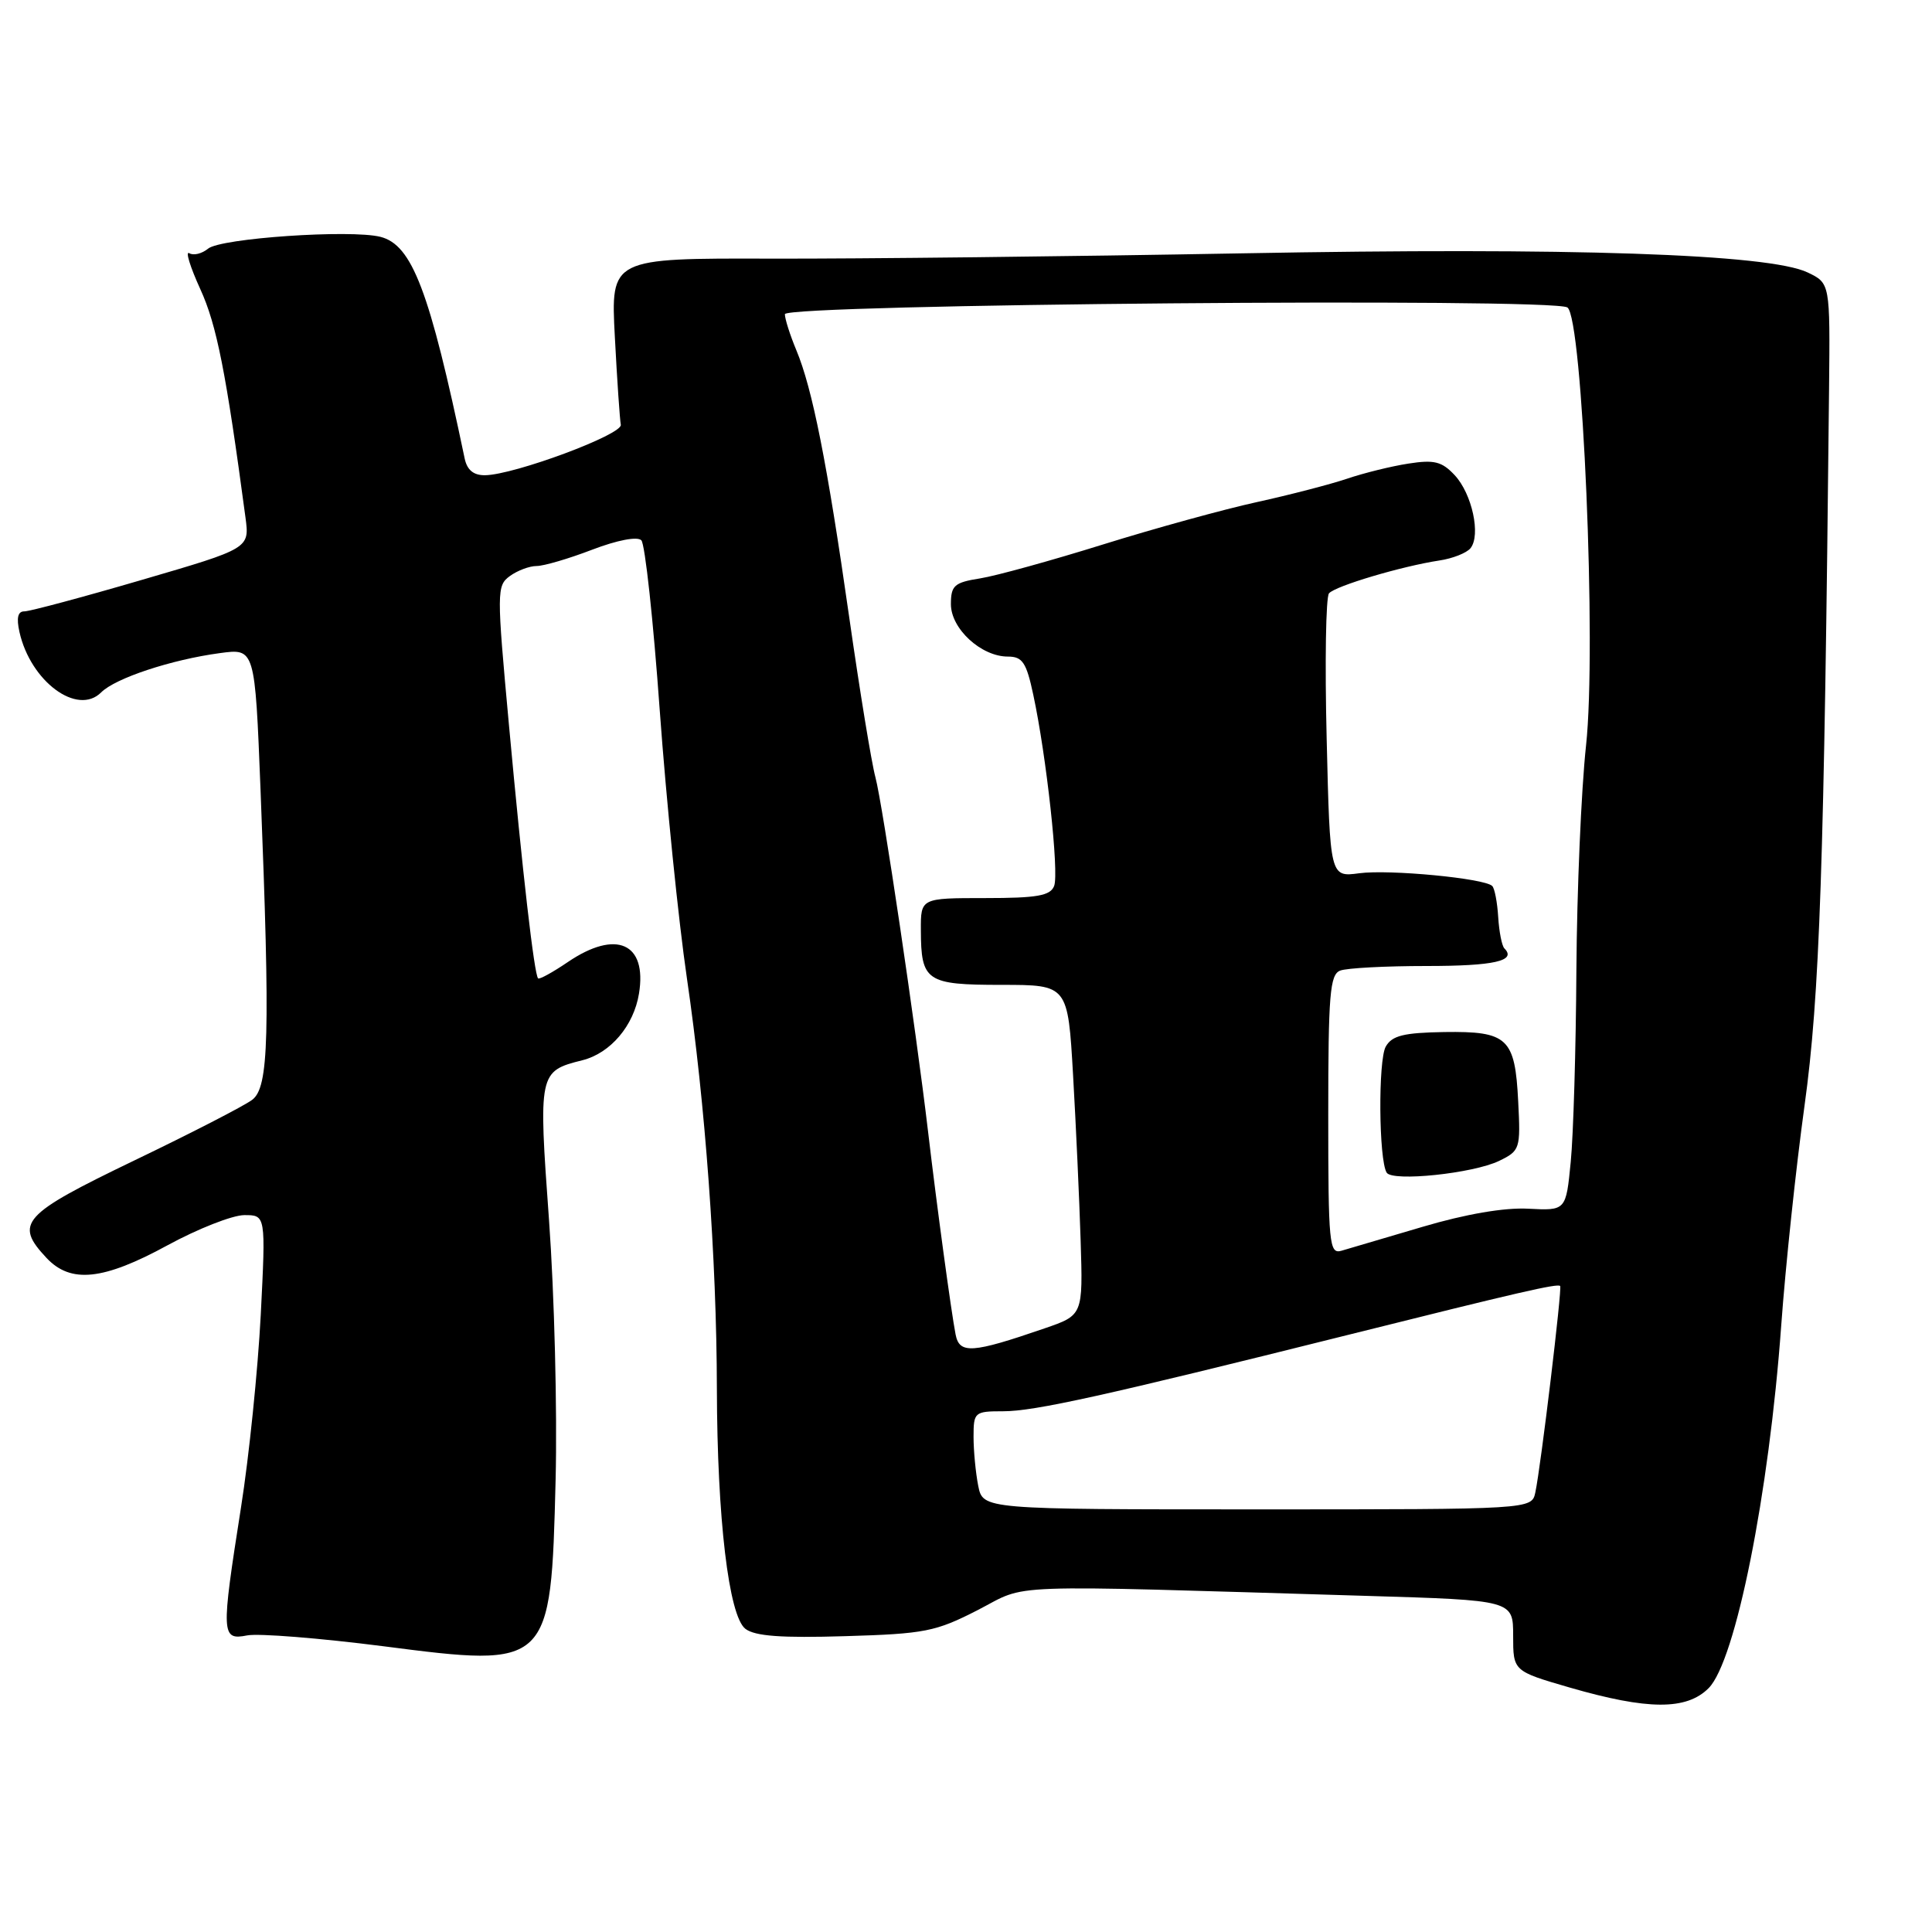 <?xml version="1.0" encoding="UTF-8" standalone="no"?>
<!DOCTYPE svg PUBLIC "-//W3C//DTD SVG 1.1//EN" "http://www.w3.org/Graphics/SVG/1.1/DTD/svg11.dtd" >
<svg xmlns="http://www.w3.org/2000/svg" xmlns:xlink="http://www.w3.org/1999/xlink" version="1.1" viewBox="0 0 256 256">
 <g >
 <path fill="currentColor"
d=" M 226.40 223.69 C 229.97 220.12 234.41 197.93 236.02 175.65 C 236.58 167.87 237.97 154.75 239.11 146.50 C 241.12 131.96 241.71 114.92 242.36 51.52 C 242.50 37.53 242.50 37.53 239.52 36.10 C 234.41 33.65 208.13 32.76 164.50 33.57 C 141.95 33.98 113.92 34.30 102.21 34.27 C 80.92 34.21 80.92 34.21 81.47 44.64 C 81.77 50.37 82.13 55.61 82.26 56.28 C 82.52 57.57 68.15 62.92 64.27 62.97 C 62.75 62.99 61.89 62.28 61.57 60.75 C 56.92 38.51 54.61 32.44 50.40 31.38 C 46.42 30.39 29.23 31.56 27.57 32.95 C 26.75 33.62 25.64 33.89 25.08 33.55 C 24.53 33.21 25.19 35.35 26.54 38.31 C 28.72 43.06 29.96 49.37 32.53 68.59 C 33.07 72.67 33.07 72.67 18.79 76.84 C 10.93 79.14 3.93 81.01 3.23 81.01 C 2.36 81.00 2.16 81.87 2.58 83.75 C 4.05 90.30 10.25 94.89 13.40 91.75 C 15.28 89.86 22.72 87.40 29.14 86.54 C 33.78 85.91 33.78 85.91 34.52 104.60 C 35.81 137.31 35.63 144.06 33.42 145.73 C 32.36 146.53 25.31 150.16 17.75 153.79 C 2.89 160.95 1.86 162.09 6.17 166.69 C 9.38 170.10 13.68 169.65 22.19 165.01 C 26.21 162.82 30.79 161.02 32.36 161.01 C 35.22 161.00 35.22 161.00 34.55 174.25 C 34.17 181.54 33.00 193.02 31.93 199.77 C 29.28 216.63 29.31 217.37 32.75 216.70 C 34.26 216.41 42.40 217.06 50.83 218.14 C 72.91 220.99 73.00 220.91 73.62 196.13 C 73.85 186.98 73.46 171.49 72.75 161.70 C 71.33 142.14 71.38 141.94 77.16 140.49 C 80.88 139.56 83.98 135.92 84.67 131.65 C 85.76 124.95 81.65 123.13 75.25 127.47 C 73.25 128.83 71.47 129.81 71.30 129.64 C 70.79 129.13 69.24 115.67 67.44 96.08 C 65.81 78.35 65.81 77.61 67.56 76.33 C 68.56 75.60 70.16 75.00 71.10 75.00 C 72.05 75.00 75.36 74.03 78.46 72.84 C 81.81 71.56 84.45 71.06 84.98 71.59 C 85.47 72.09 86.57 82.23 87.42 94.13 C 88.28 106.02 89.90 122.00 91.02 129.63 C 93.45 146.17 94.96 166.85 94.99 184.00 C 95.03 201.19 96.56 214.13 98.77 215.83 C 100.04 216.80 103.54 217.06 112.00 216.80 C 122.56 216.49 123.99 216.20 129.58 213.33 C 136.41 209.82 131.73 209.99 181.00 211.46 C 200.50 212.04 200.50 212.04 200.50 216.74 C 200.50 221.43 200.50 221.43 208.00 223.61 C 218.34 226.60 223.47 226.63 226.40 223.69 Z  M 129.62 196.88 C 129.28 195.16 129.00 192.23 129.00 190.38 C 129.00 187.12 129.13 187.00 132.92 187.00 C 137.08 187.00 146.29 184.96 178.50 176.91 C 201.18 171.24 206.38 170.04 206.73 170.40 C 207.01 170.68 204.17 194.34 203.44 197.75 C 202.96 200.00 202.96 200.00 166.61 200.00 C 130.25 200.00 130.25 200.00 129.62 196.88 Z  M 126.62 176.82 C 126.04 173.85 124.12 159.69 122.98 150.00 C 121.35 136.18 116.95 106.54 116.00 103.00 C 115.48 101.08 113.92 91.54 112.53 81.82 C 109.61 61.38 107.65 51.49 105.51 46.38 C 104.68 44.39 104.00 42.25 104.00 41.63 C 104.00 40.30 205.72 39.43 207.69 40.74 C 209.70 42.10 211.57 85.78 210.16 98.77 C 209.52 104.67 208.95 118.05 208.88 128.50 C 208.82 138.95 208.48 150.41 208.13 153.96 C 207.50 160.42 207.50 160.42 202.50 160.16 C 199.33 159.99 194.21 160.87 188.50 162.56 C 183.55 164.03 178.71 165.45 177.75 165.73 C 176.13 166.20 176.00 164.88 176.00 147.72 C 176.00 131.77 176.22 129.13 177.58 128.61 C 178.45 128.27 183.60 128.00 189.02 128.00 C 197.99 128.00 200.99 127.32 199.34 125.67 C 199.01 125.34 198.64 123.47 198.52 121.52 C 198.40 119.57 198.05 117.72 197.73 117.40 C 196.72 116.38 184.11 115.18 180.11 115.71 C 176.23 116.23 176.23 116.23 175.79 97.87 C 175.54 87.76 175.68 79.11 176.10 78.62 C 176.94 77.64 185.77 75.02 190.71 74.27 C 192.48 74.01 194.34 73.27 194.85 72.64 C 196.24 70.91 195.06 65.44 192.76 62.97 C 191.06 61.15 190.05 60.89 186.61 61.43 C 184.35 61.78 180.70 62.68 178.50 63.43 C 176.30 64.17 170.92 65.57 166.54 66.53 C 162.16 67.49 153.00 70.01 146.17 72.14 C 139.34 74.27 132.01 76.30 129.87 76.64 C 126.45 77.18 126.00 77.58 126.00 80.06 C 126.00 83.31 130.01 87.00 133.55 87.00 C 135.48 87.00 136.00 87.77 136.91 92.04 C 138.66 100.17 140.35 115.65 139.68 117.39 C 139.18 118.69 137.44 119.00 130.53 119.00 C 122.00 119.00 122.00 119.00 122.02 123.25 C 122.04 130.03 122.73 130.50 132.72 130.50 C 141.50 130.50 141.50 130.50 142.19 142.50 C 142.57 149.10 143.02 158.95 143.19 164.39 C 143.50 174.27 143.50 174.27 138.40 176.02 C 128.79 179.33 127.13 179.44 126.62 176.82 Z  M 198.65 153.82 C 201.41 152.48 201.49 152.22 201.17 145.97 C 200.75 137.53 199.79 136.63 191.37 136.75 C 185.99 136.84 184.45 137.22 183.62 138.68 C 182.60 140.47 182.69 153.67 183.74 155.38 C 184.49 156.61 195.21 155.49 198.65 153.82 Z "/>
</g>
</svg>